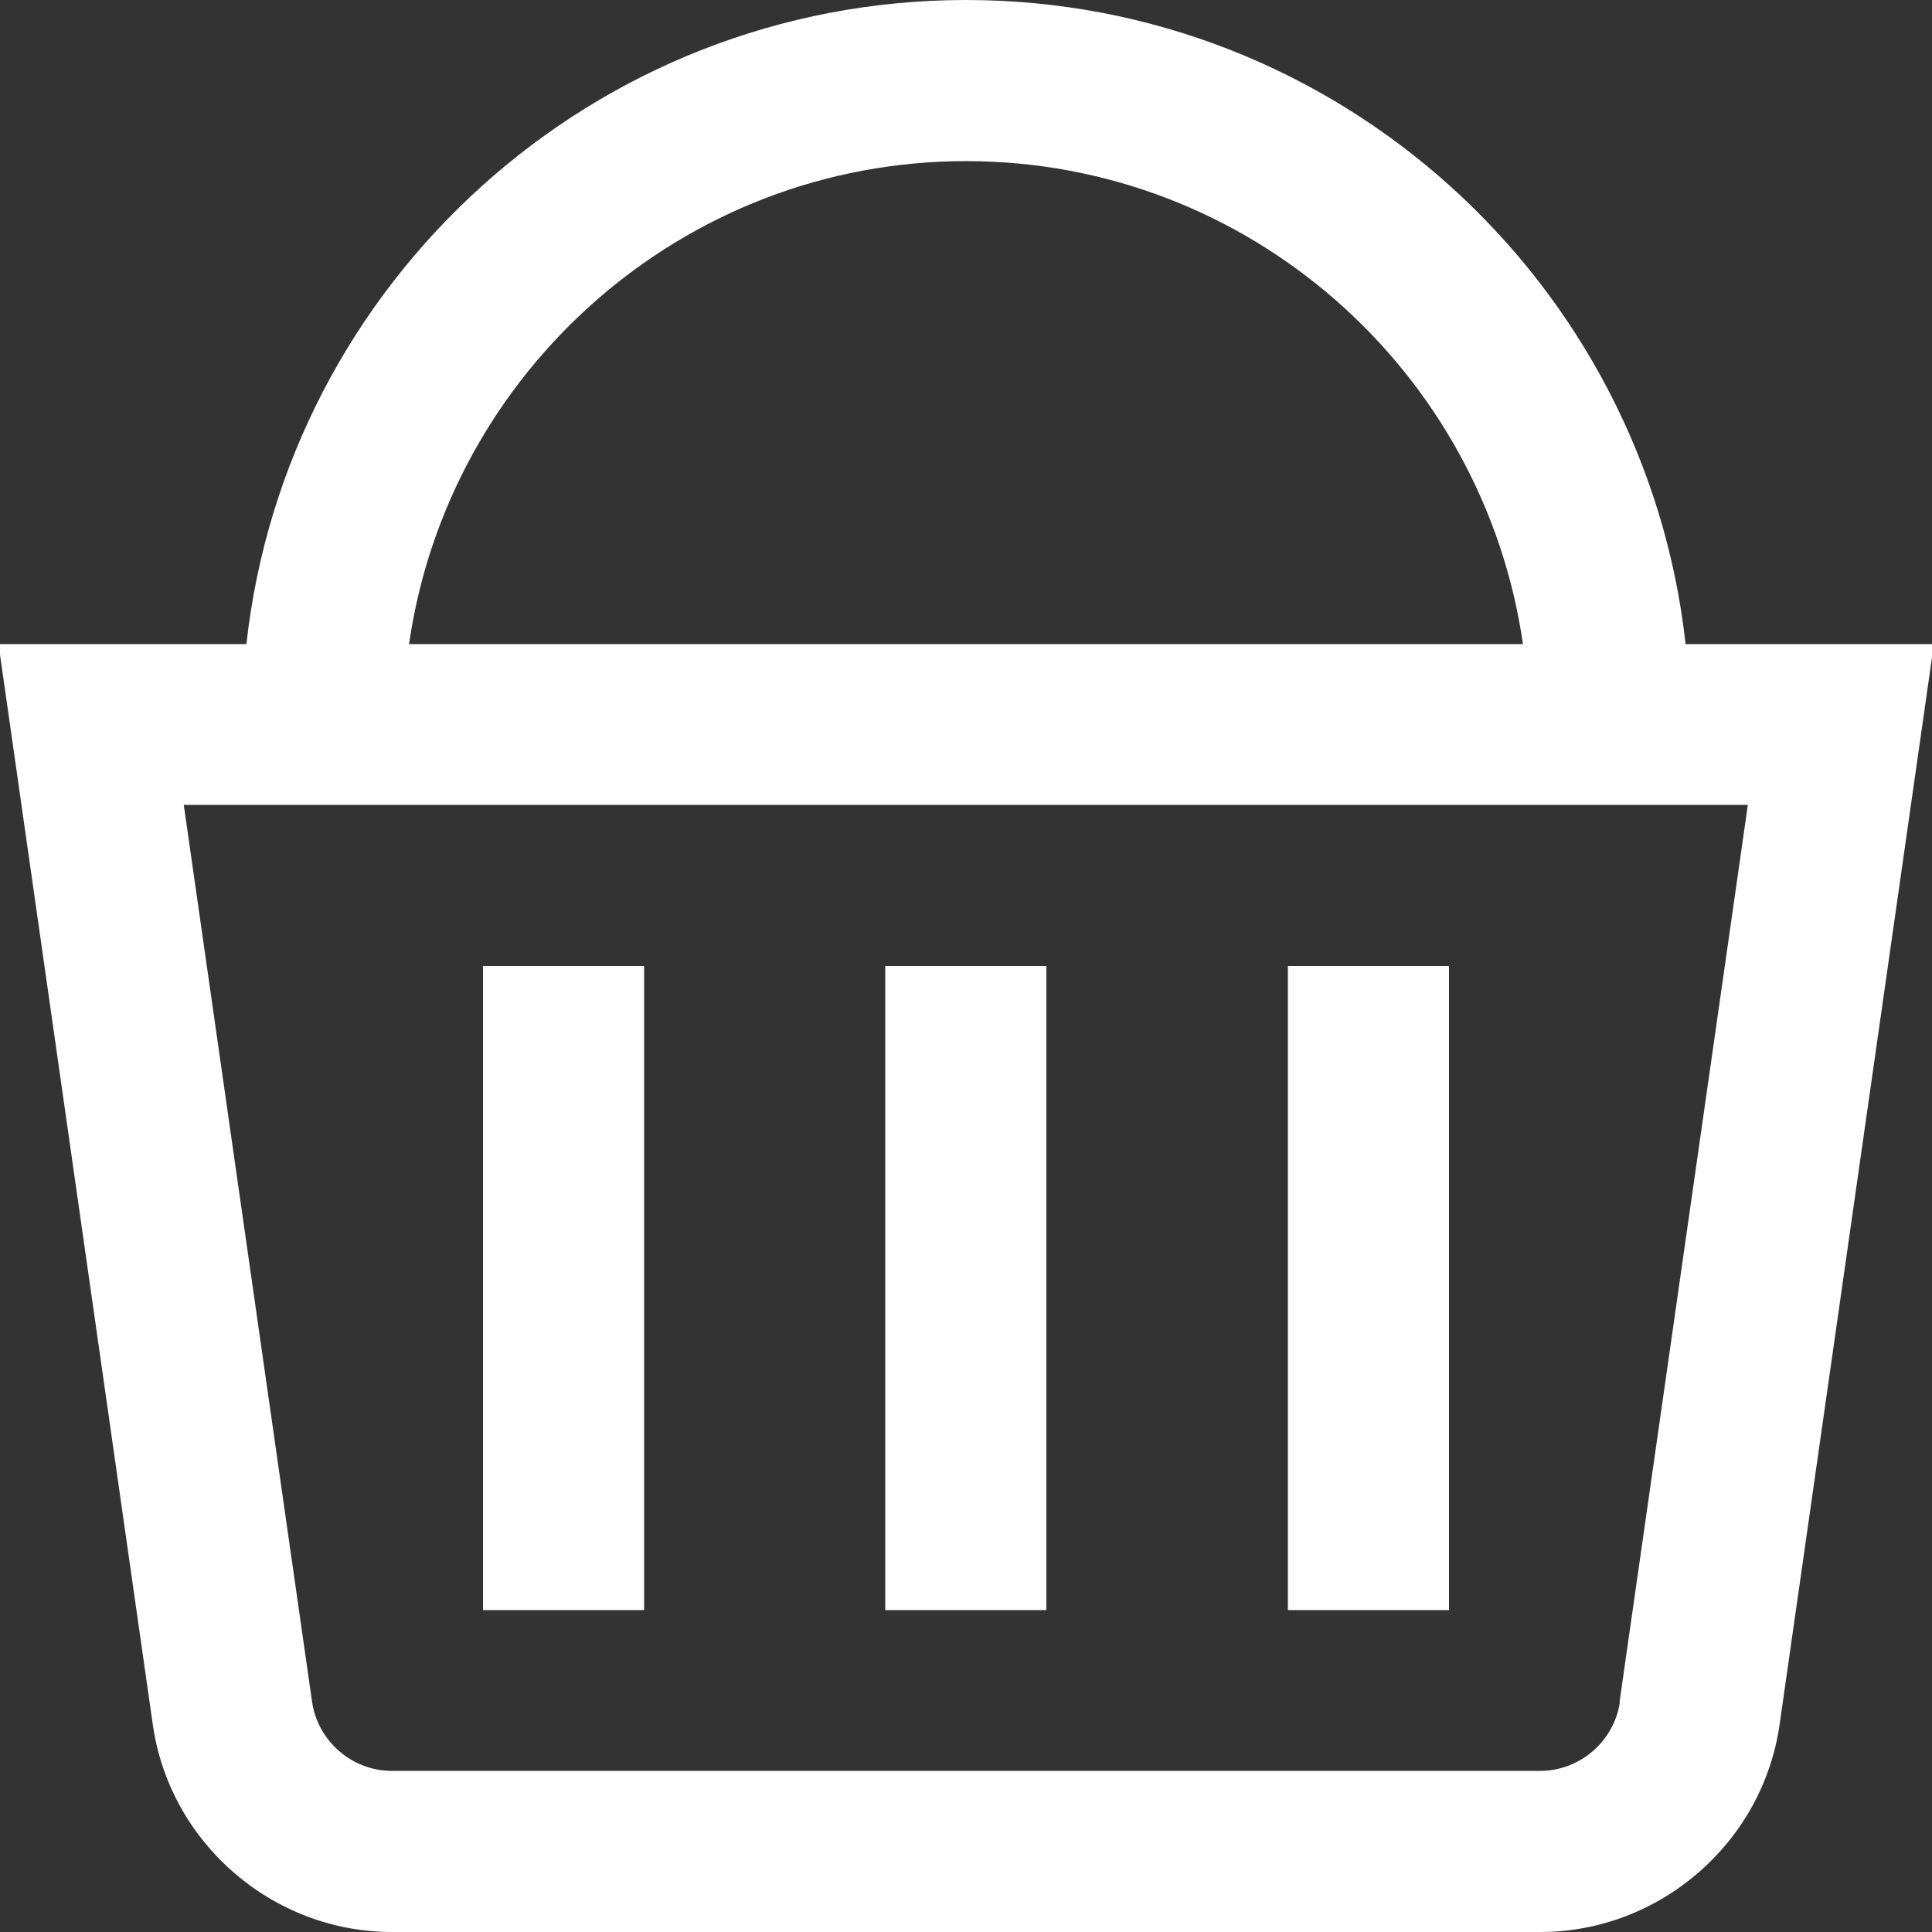 <?xml version="1.0" encoding="UTF-8"?>
<svg id="Layer_1" xmlns="http://www.w3.org/2000/svg" version="1.1" viewBox="0 0 512 512">
  <rect x="0" y="0" width="512" height="512" fill="#333333" stroke="none"/>
  <!-- Generator: Adobe Illustrator 29.3.0, SVG Export Plug-In . SVG Version: 2.1.0 Build 146)  -->
  <defs>
    <style>
      .st0 {
        fill: #fff;
      }
    </style>
  </defs>
  <path class="st0" d="M446.7,170.7C436.1,74.8,354.7,0,256,0S75.9,74.8,65.3,170.7H-.4l40.9,286.4c4.5,31.3,31.7,54.9,63.4,54.9h304.3c31.6,0,58.9-23.6,63.4-54.9l40.9-286.4h-65.7ZM256,42.7c75.1,0,137.2,55.8,147.6,128H108.4c10.4-72.2,72.6-128,147.6-128ZM429.3,451c-1.5,10.4-10.6,18.3-21.1,18.3H103.8c-10.5,0-19.6-7.9-21.1-18.3l-34-237.7h414.5l-34,237.7h0ZM277.3,426.7h-42.7v-170.7h42.7v170.7ZM384,426.7h-42.7v-170.7h42.7v170.7ZM170.7,426.7h-42.7v-170.7h42.7v170.7Z"/>
</svg>
